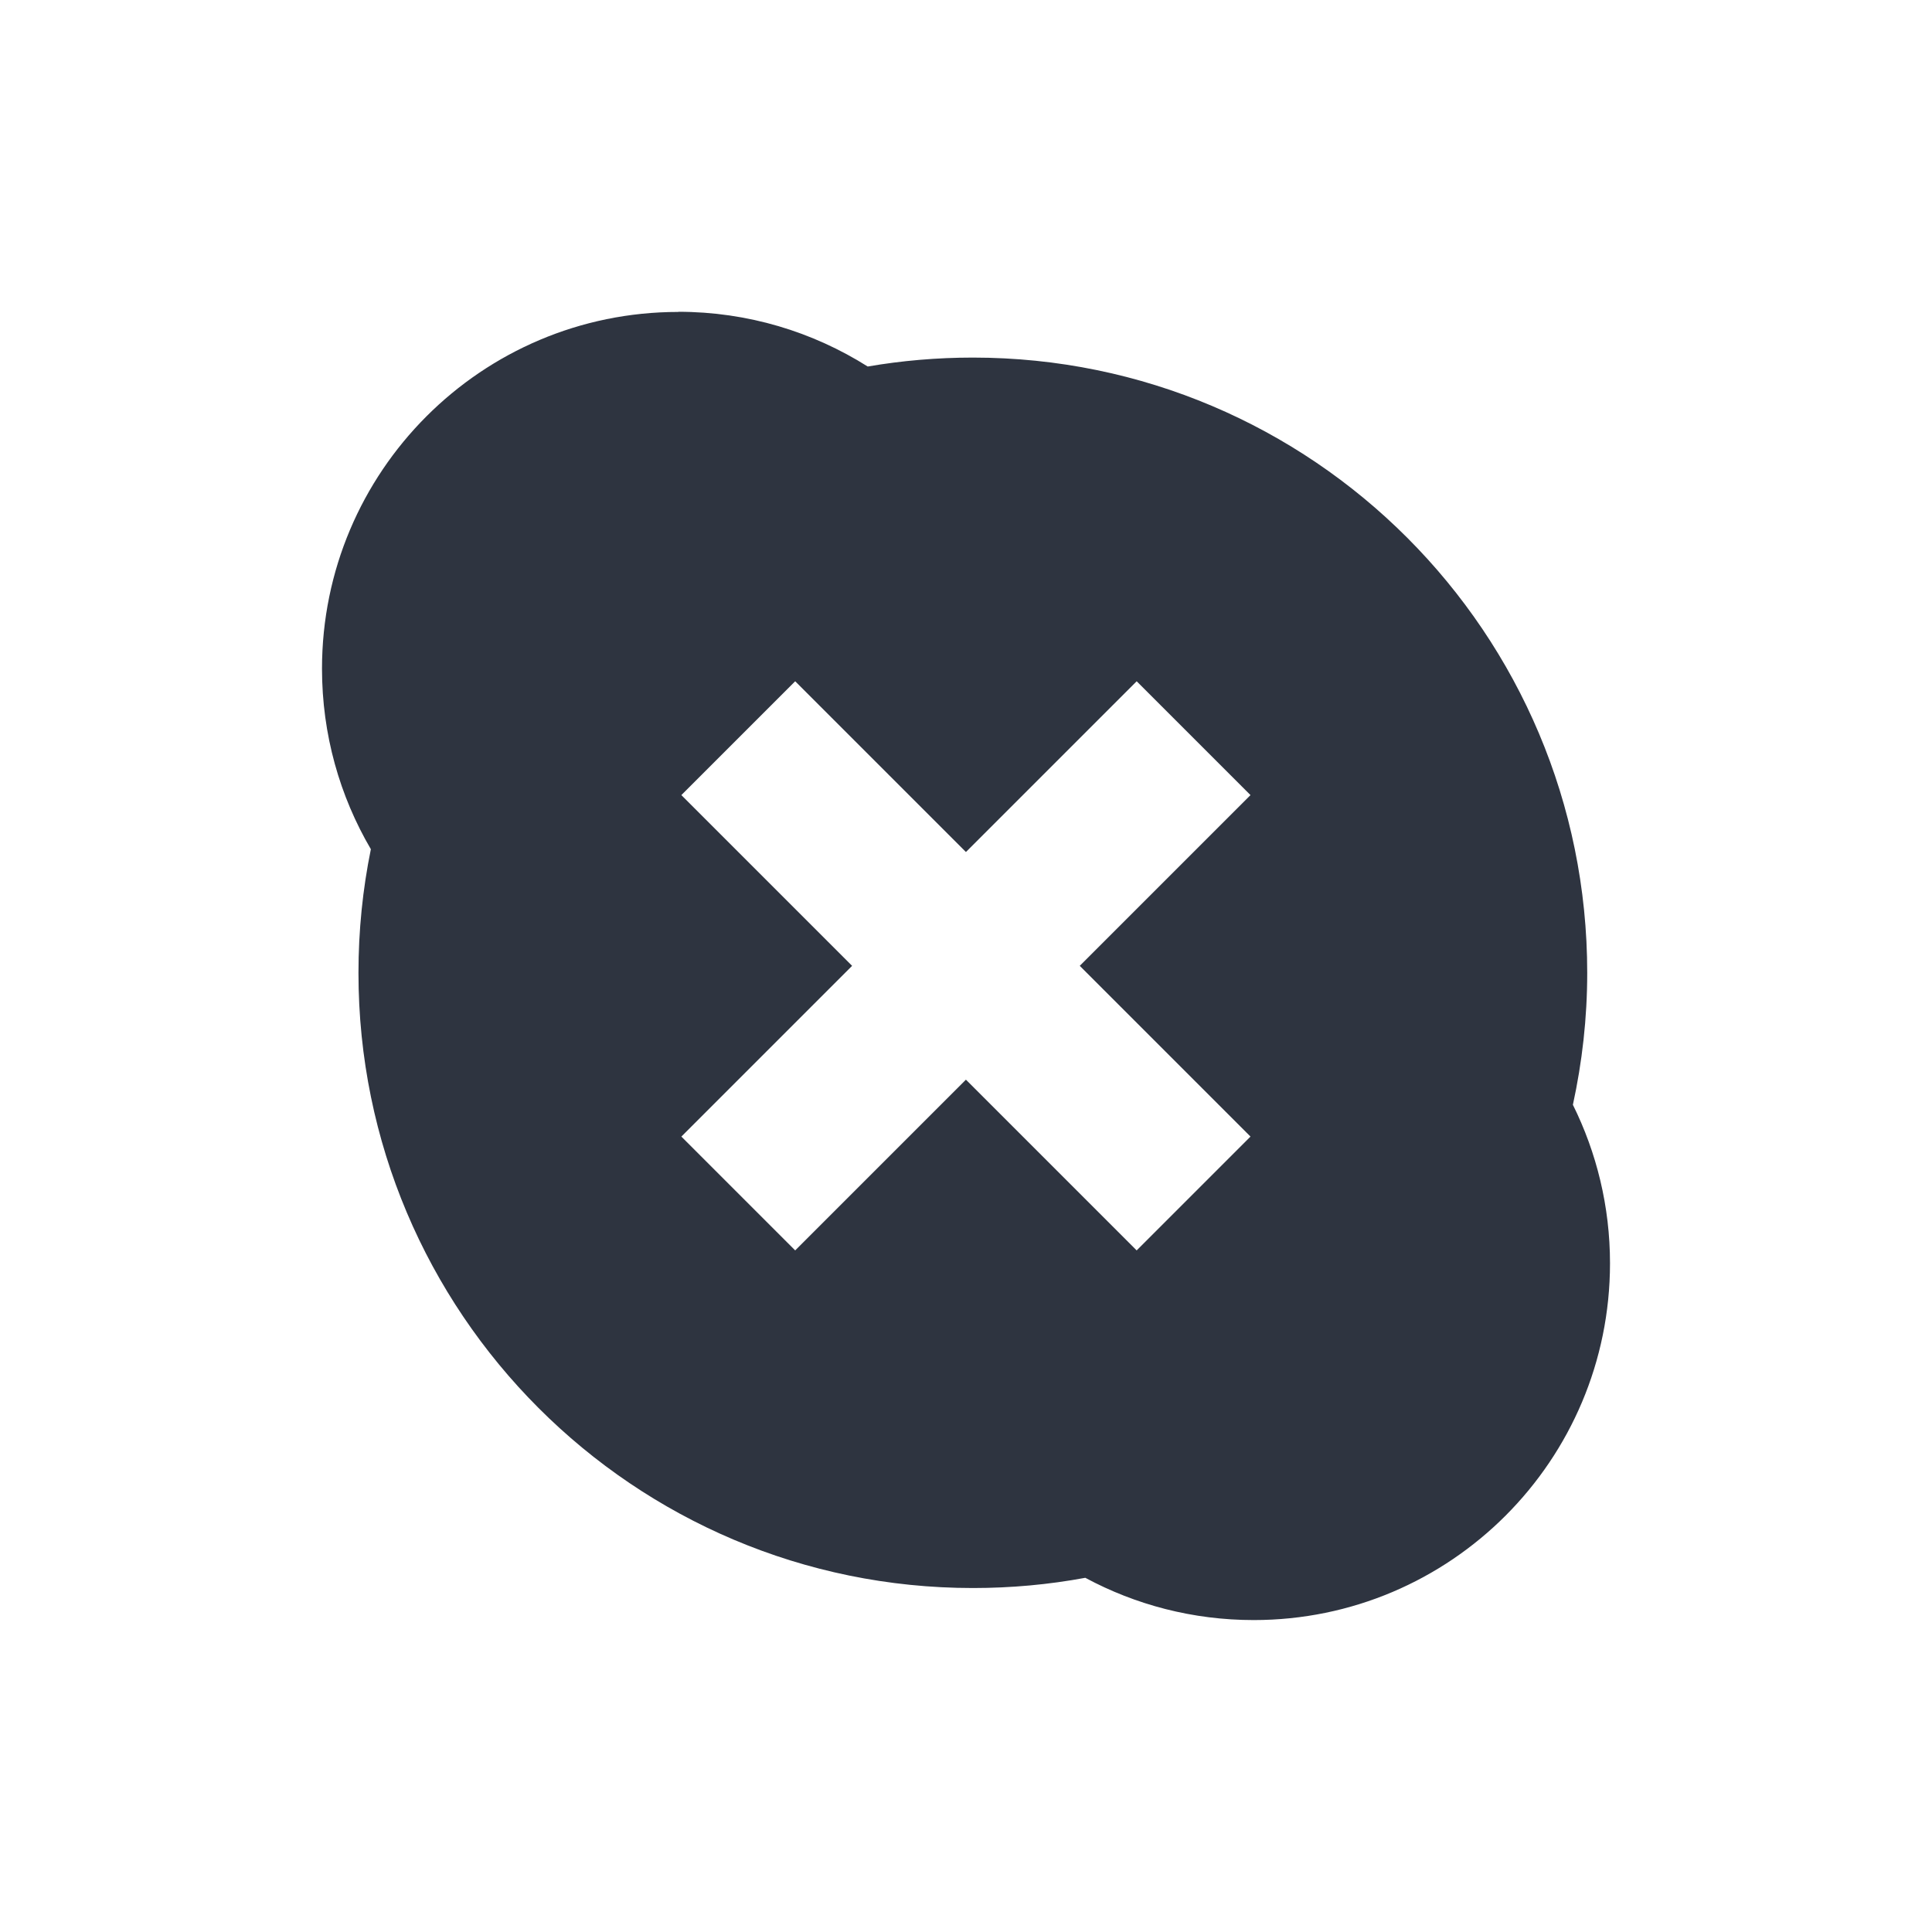 <svg xmlns="http://www.w3.org/2000/svg" viewBox="0 0 24 24">
 <path d="m 8.426 3.875 c -2.444 0 -4.426 1.984 -4.426 4.432 0 0.818 0.221 1.584 0.607 2.242 -0.101 0.496 -0.154 1.01 -0.154 1.537 c 0 4.221 3.418 7.641 7.633 7.641 0.477 0 0.943 -0.043 1.396 -0.127 c 0.623 0.335 1.335 0.525 2.092 0.525 2.444 0 4.426 -1.984 4.426 -4.432 c 0 -0.707 -0.167 -1.376 -0.461 -1.969 0.115 -0.528 0.178 -1.076 0.178 -1.639 0 -4.22 -3.416 -7.643 -7.631 -7.643 -0.445 0 -0.883 0.038 -1.307 0.111 c -0.682 -0.43 -1.488 -0.68 -2.354 -0.68 m 1.453 4.59 2.121 2.121 2.121 -2.121 1.414 1.414 -2.121 2.121 2.121 2.121 -1.414 1.414 -2.121 -2.121 -2.121 2.121 -1.414 -1.414 2.121 -2.121 -2.121 -2.121 1.414 -1.414" style="fill:#2e3440;fill-opacity:1;stroke:none;fill-rule:nonzero"/>
</svg>
